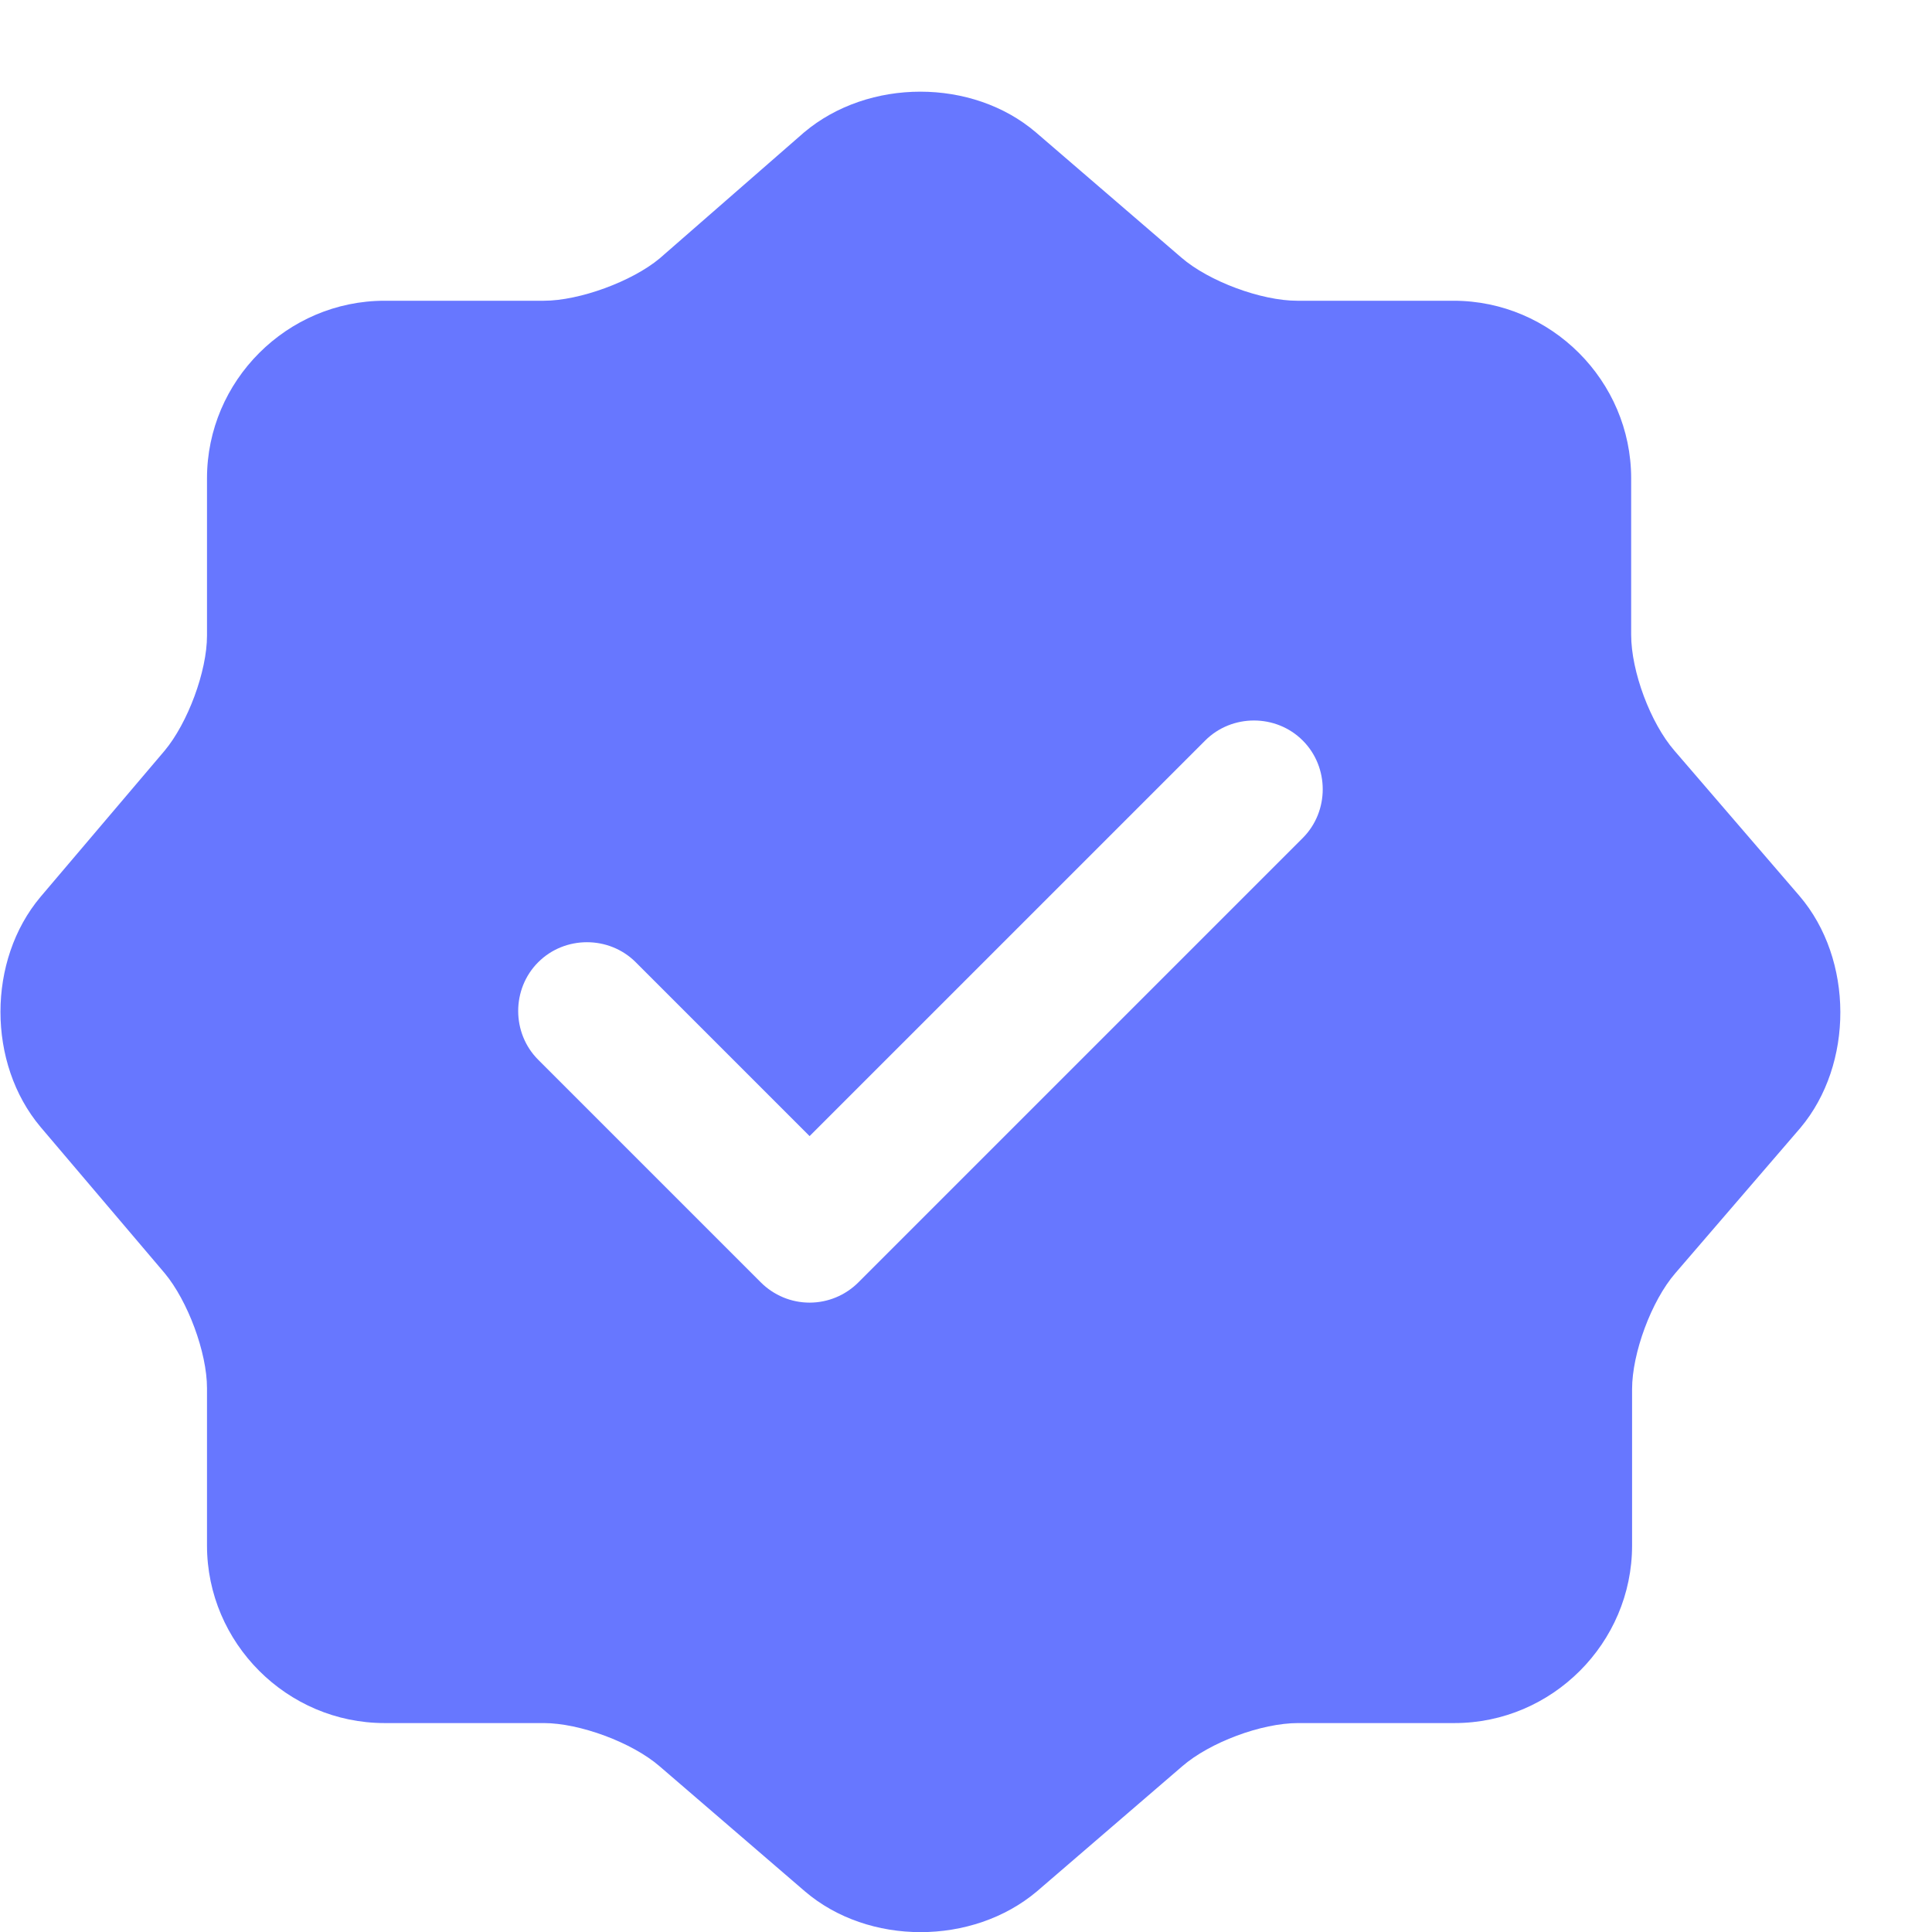 <svg width="21" height="21" viewBox="0 0 21 21" fill="none" xmlns="http://www.w3.org/2000/svg">
<path d="M19.56 9.739L18.2 8.159C17.94 7.859 17.73 7.299 17.73 6.899V5.199C17.73 4.139 16.86 3.269 15.8 3.269H14.1C13.71 3.269 13.14 3.059 12.84 2.799L11.26 1.439C10.57 0.849 9.44 0.849 8.74 1.439L7.17 2.809C6.87 3.059 6.3 3.269 5.91 3.269H4.18C3.12 3.269 2.25 4.139 2.25 5.199V6.909C2.25 7.299 2.04 7.859 1.79 8.159L0.44 9.749C-0.14 10.439 -0.14 11.559 0.44 12.249L1.79 13.839C2.04 14.139 2.25 14.699 2.25 15.089V16.799C2.25 17.859 3.12 18.729 4.18 18.729H5.91C6.3 18.729 6.87 18.939 7.17 19.199L8.75 20.559C9.44 21.149 10.57 21.149 11.27 20.559L12.85 19.199C13.15 18.939 13.71 18.729 14.11 18.729H15.81C16.87 18.729 17.74 17.859 17.74 16.799V15.099C17.74 14.709 17.95 14.139 18.21 13.839L19.57 12.259C20.15 11.569 20.15 10.429 19.56 9.739ZM14.16 9.109L9.33 13.939C9.19 14.079 9 14.159 8.8 14.159C8.6 14.159 8.41 14.079 8.27 13.939L5.85 11.519C5.56 11.229 5.56 10.749 5.85 10.459C6.14 10.169 6.62 10.169 6.91 10.459L8.8 12.349L13.1 8.049C13.39 7.759 13.87 7.759 14.16 8.049C14.45 8.339 14.45 8.819 14.16 9.109Z" fill="#6777FF"/>
</svg>
